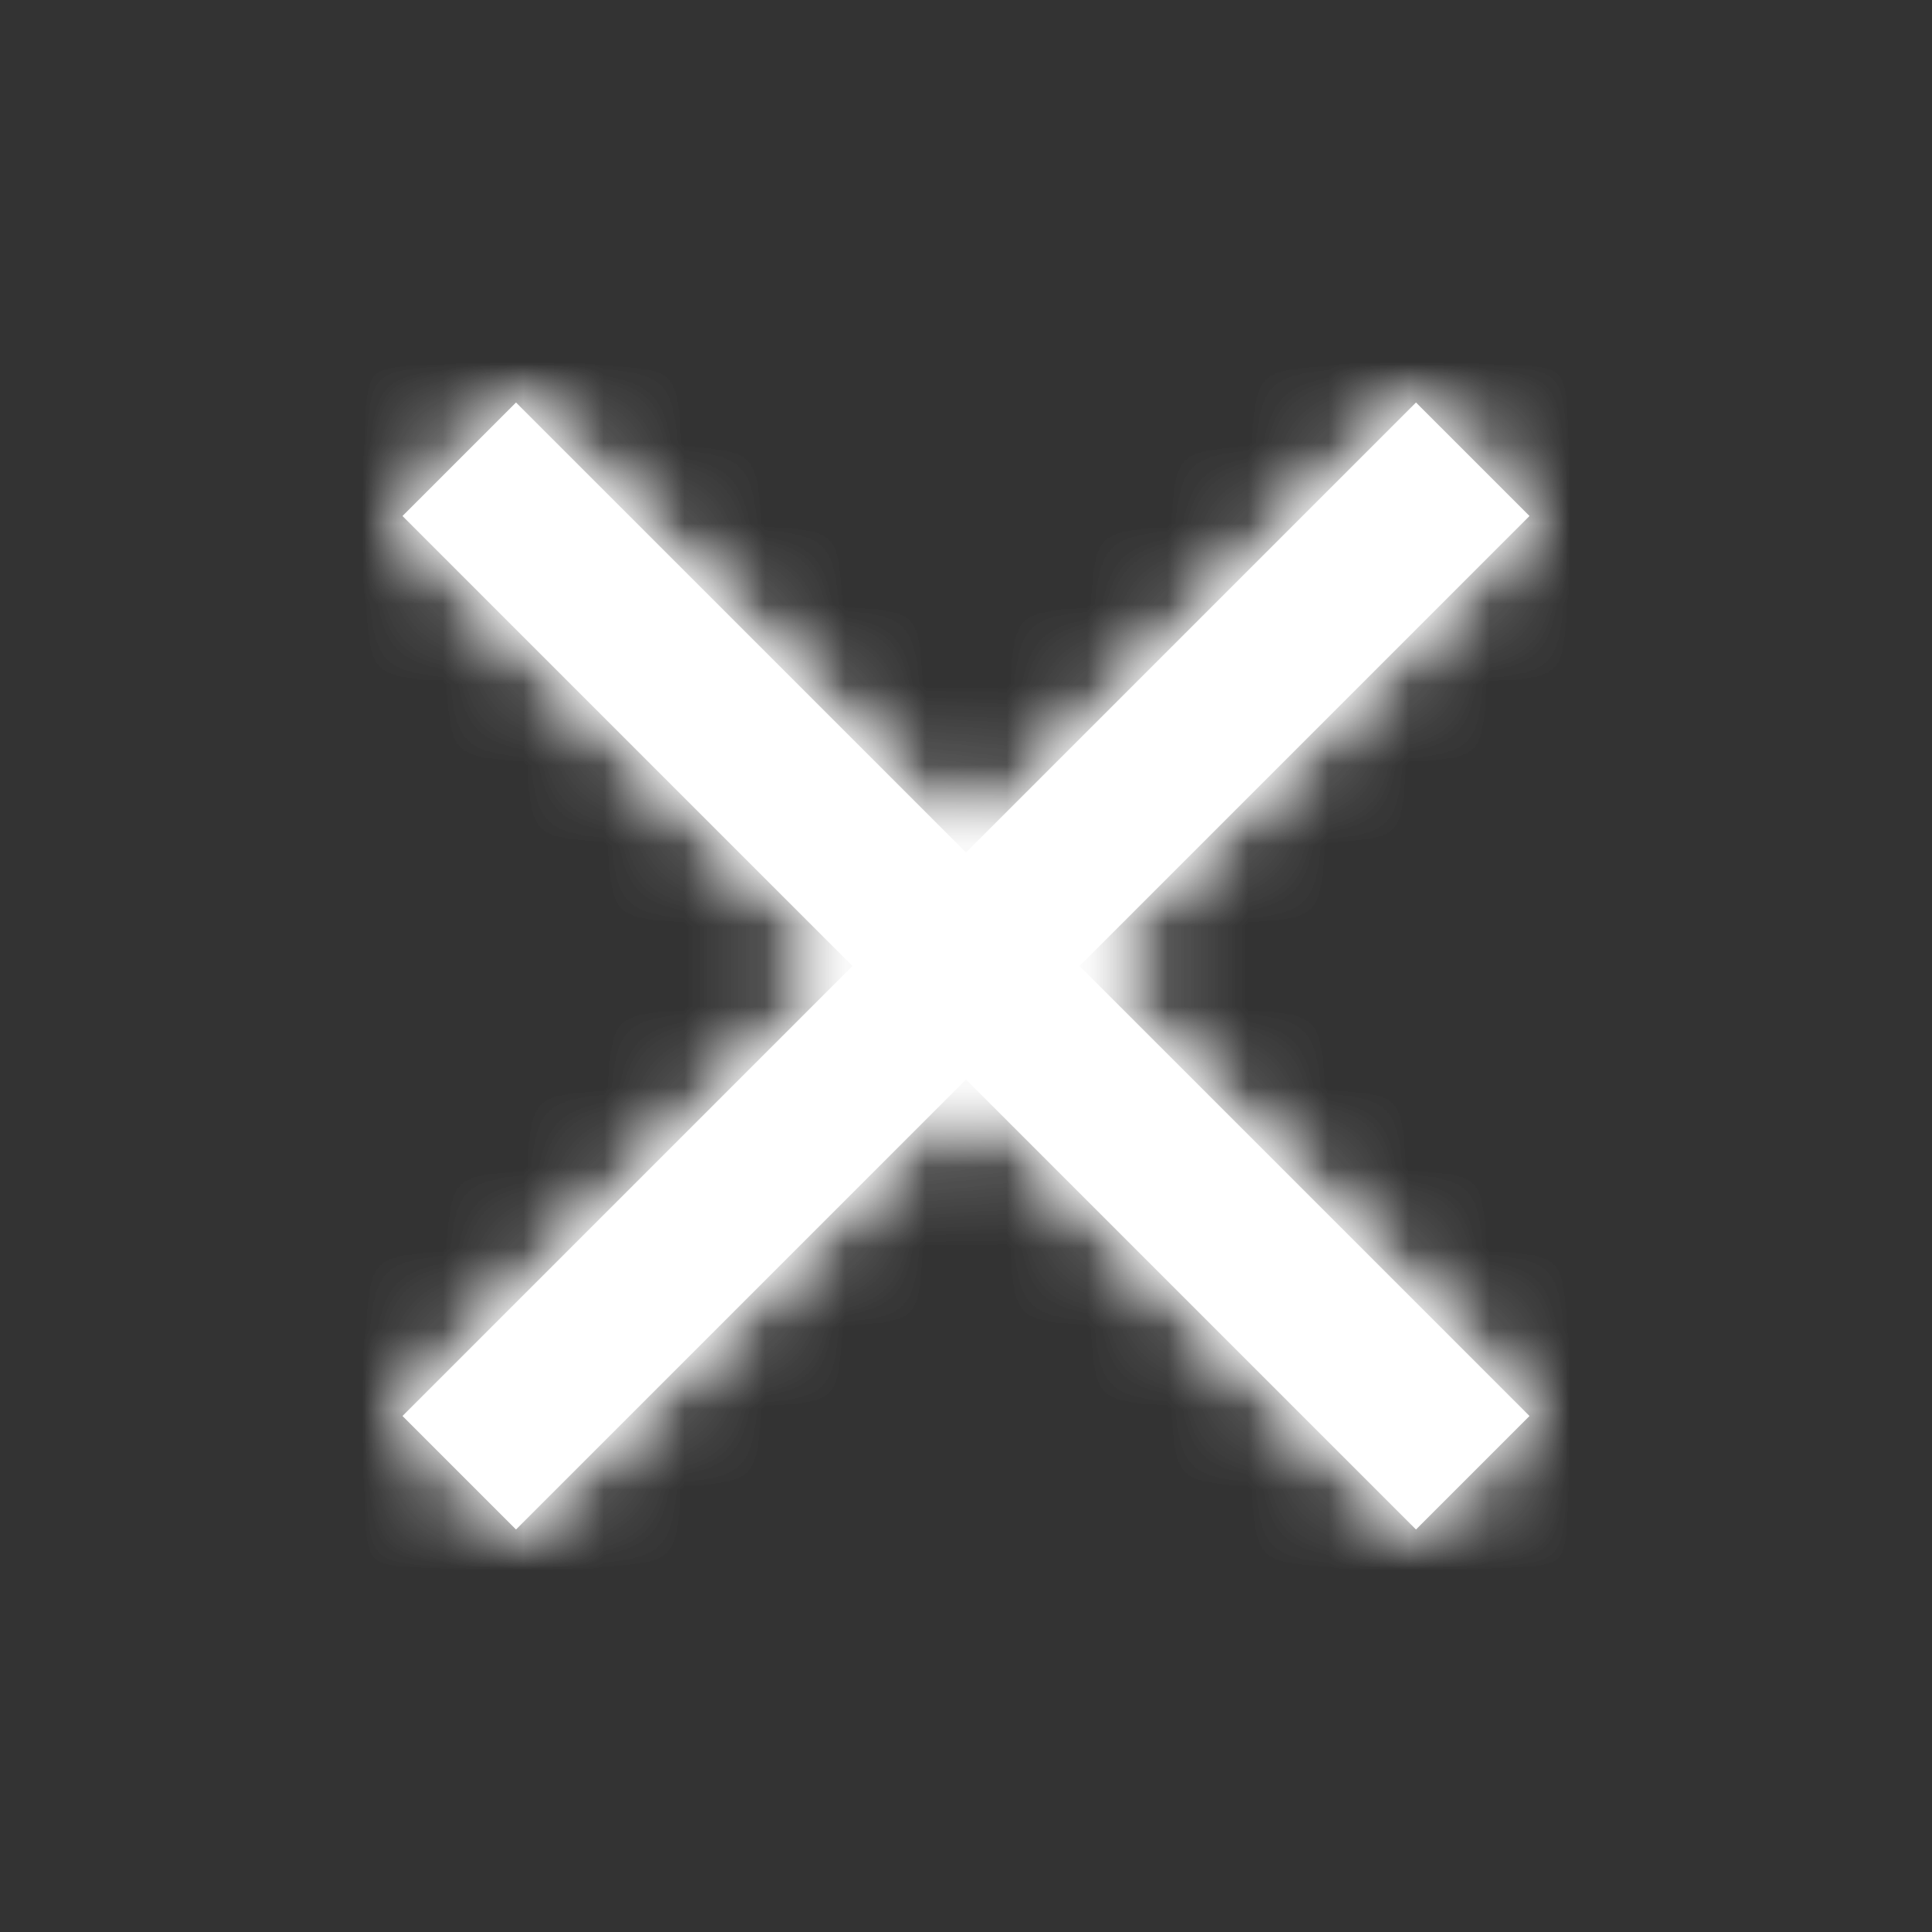 <svg width="24" height="24" viewBox="0 0 24 24" xmlns="http://www.w3.org/2000/svg" xmlns:xlink="http://www.w3.org/1999/xlink">
    <rect x="0" y="0" width="24" height="24" fill="#333333" stroke="none"/>
    <defs>
        <path id="sq1o2qytka" d="M19 6.41 17.59 5 12 10.59 6.41 5 5 6.41 10.59 12 5 17.59 6.41 19 12 13.41 17.59 19 19 17.59 13.41 12z"/>
    </defs>
    <g fill="none" fill-rule="evenodd">
        <path d="M0 0h24v24H0z"/>
        <mask id="q1xj7x06rb" fill="#fff">
            <use xlink:href="#sq1o2qytka"/>
        </mask>
        <use fill="#FFF" xlink:href="#sq1o2qytka"/>
        <g mask="url(#q1xj7x06rb)" fill="#FFF">
            <path d="M0 0h25v24H0z"/>
        </g>
        <g mask="url(#q1xj7x06rb)" fill="#FFF" fill-rule="nonzero">
            <path d="M0 0h25v24H0z"/>
        </g>
    </g>
</svg>
